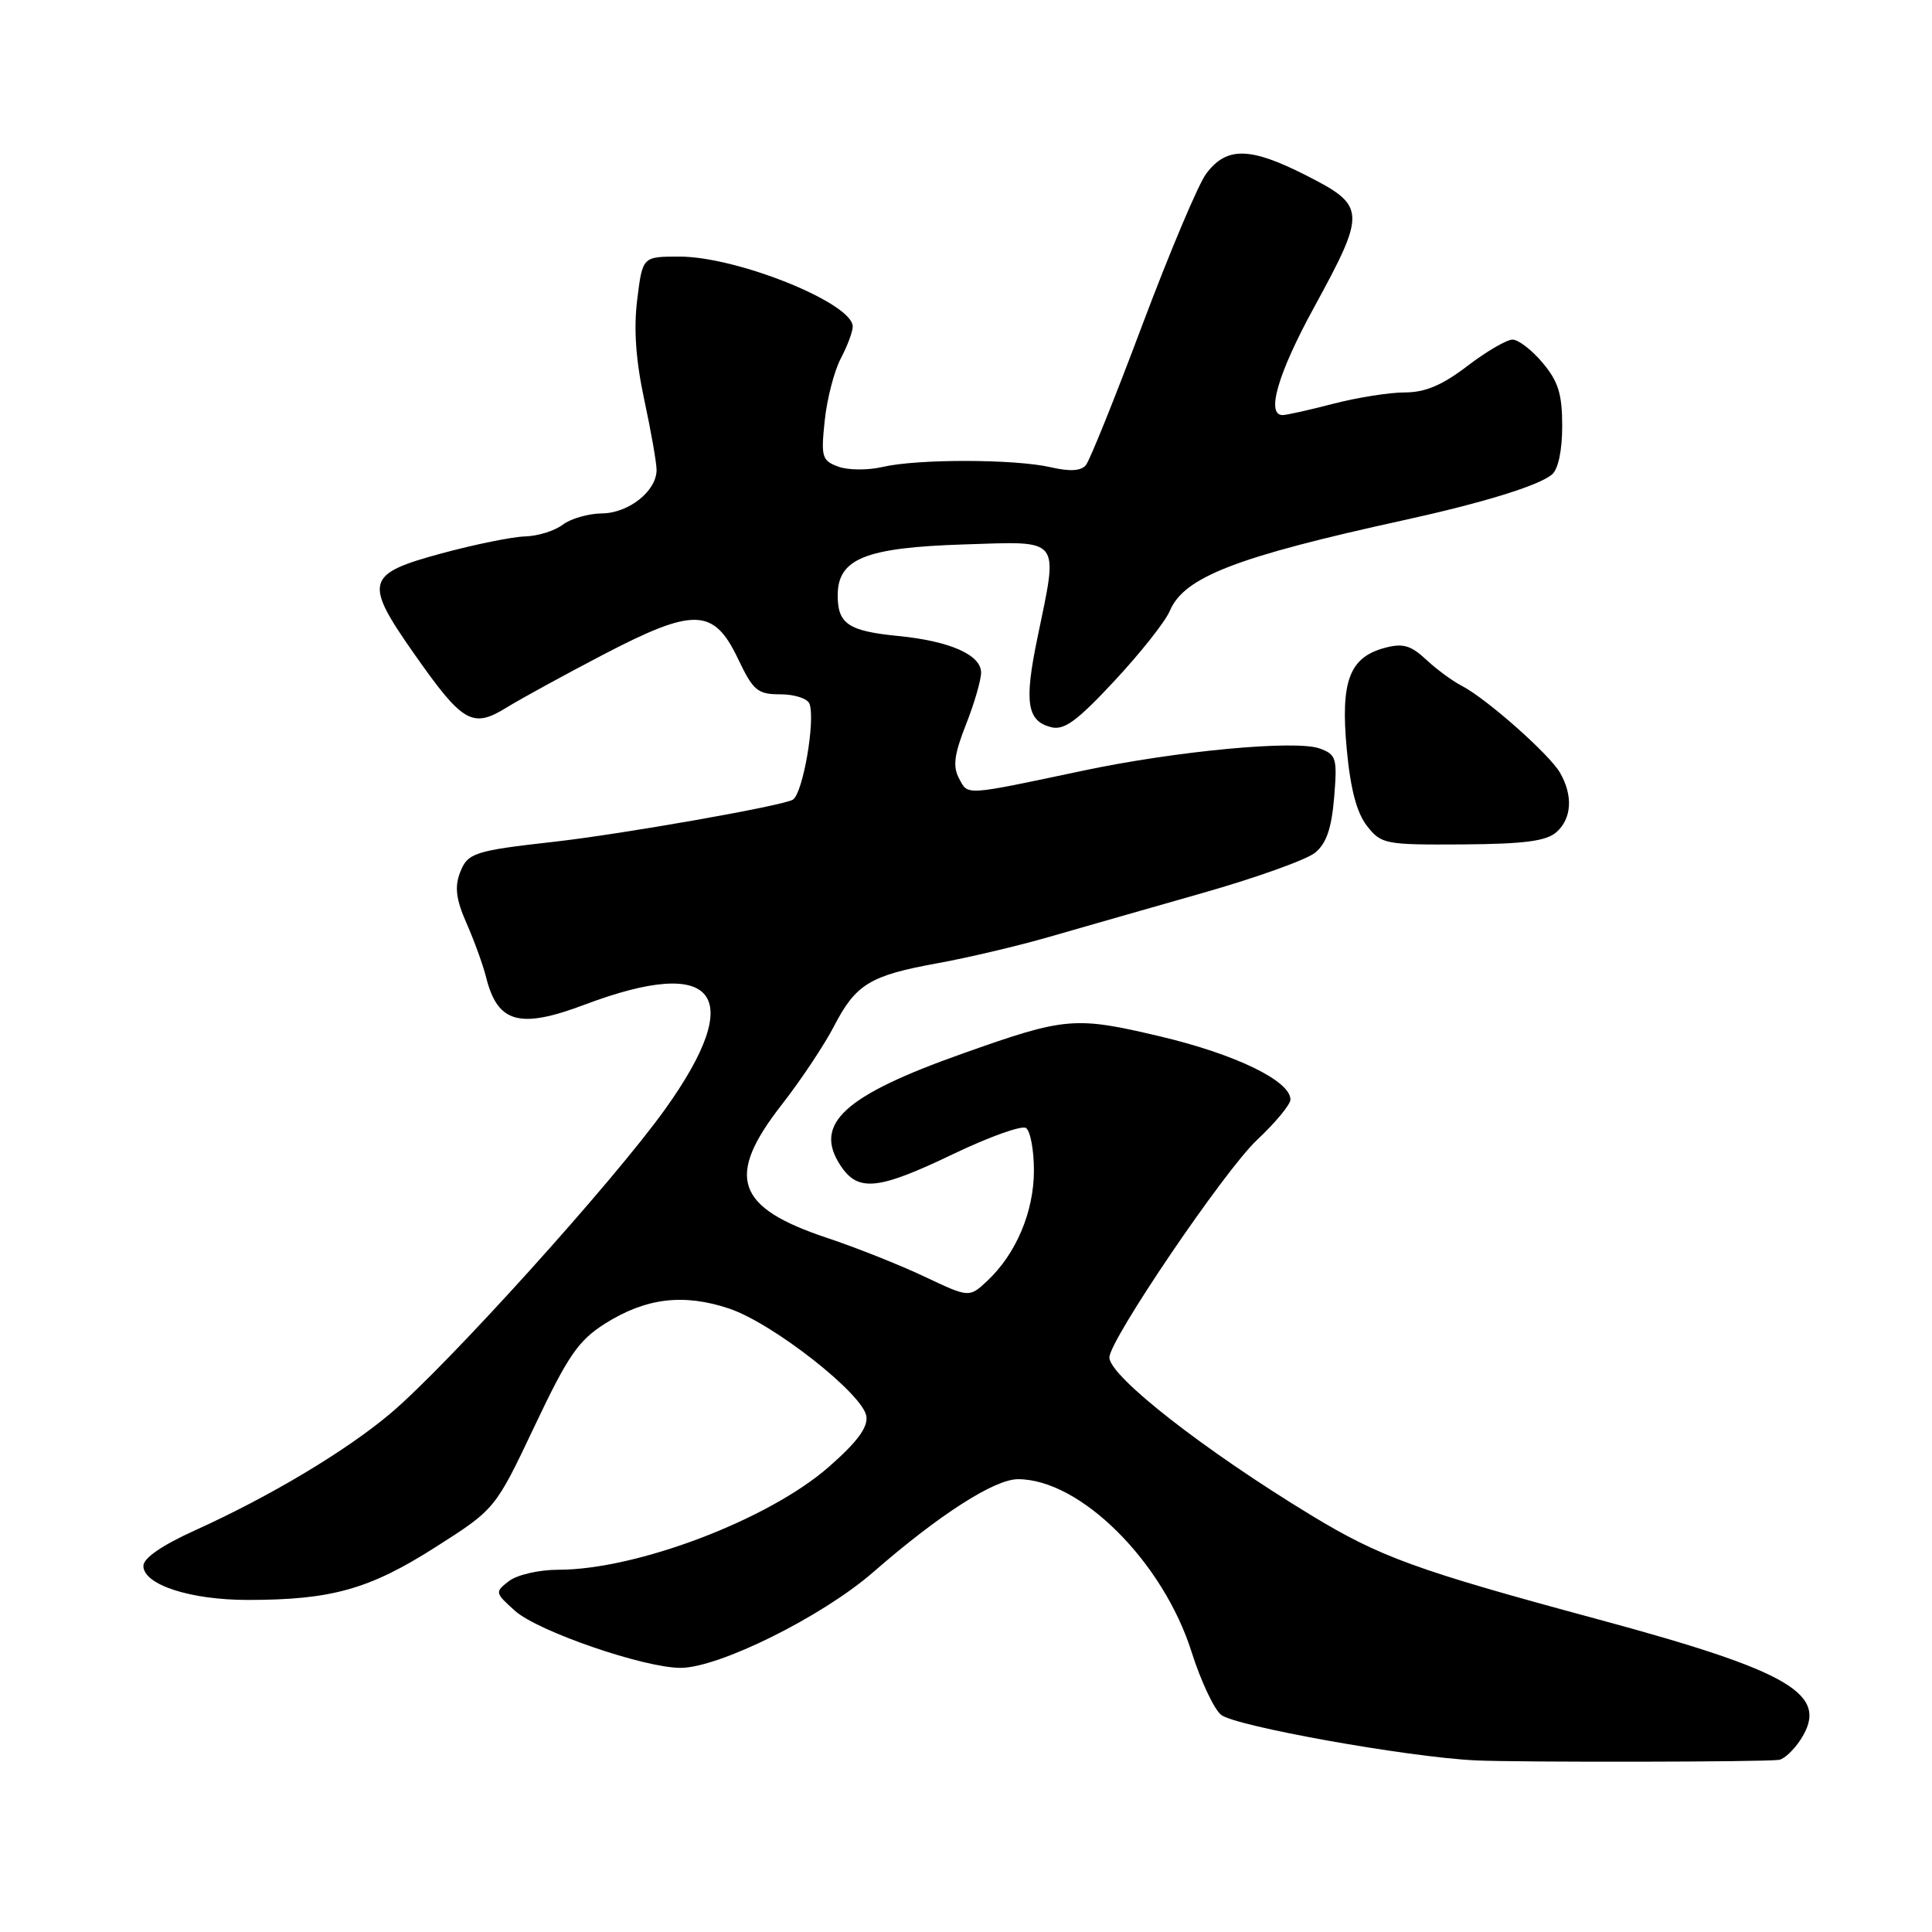 <?xml version="1.0" encoding="UTF-8" standalone="no"?>
<!DOCTYPE svg PUBLIC "-//W3C//DTD SVG 1.1//EN" "http://www.w3.org/Graphics/SVG/1.1/DTD/svg11.dtd" >
<svg xmlns="http://www.w3.org/2000/svg" xmlns:xlink="http://www.w3.org/1999/xlink" version="1.1" viewBox="0 0 256 256">
 <g >
 <path fill="currentColor"
d=" M 235.73 233.19 C 236.40 233.09 237.68 231.90 238.56 230.55 C 242.52 224.51 237.46 221.51 211.50 214.50 C 187.68 208.07 182.84 206.31 173.74 200.78 C 159.54 192.16 147.00 182.35 147.00 179.87 C 147.00 177.56 162.26 155.09 166.55 151.06 C 169.00 148.76 171.00 146.35 170.99 145.69 C 170.98 143.22 163.72 139.70 153.78 137.34 C 142.40 134.65 141.22 134.75 127.50 139.62 C 111.82 145.18 107.75 148.92 111.36 154.42 C 113.69 157.98 116.32 157.71 126.34 152.90 C 131.04 150.65 135.36 149.10 135.94 149.46 C 136.52 149.82 137.00 152.36 137.00 155.10 C 137.00 160.56 134.63 166.16 130.81 169.73 C 128.42 171.96 128.42 171.96 122.46 169.14 C 119.18 167.59 113.41 165.30 109.63 164.04 C 97.47 160.00 96.09 155.97 103.59 146.37 C 106.11 143.14 109.22 138.47 110.50 136.00 C 113.40 130.39 115.28 129.25 124.30 127.62 C 128.26 126.90 134.88 125.34 139.00 124.15 C 143.12 122.96 152.28 120.34 159.34 118.33 C 166.40 116.32 173.11 113.92 174.24 113.00 C 175.75 111.78 176.43 109.80 176.78 105.69 C 177.21 100.46 177.07 99.98 174.87 99.18 C 171.70 98.02 155.88 99.50 143.50 102.12 C 127.64 105.47 128.30 105.43 127.08 103.15 C 126.23 101.56 126.43 99.98 127.99 96.02 C 129.10 93.22 130.00 90.11 130.00 89.12 C 130.00 86.77 125.85 84.94 119.00 84.27 C 112.42 83.62 111.00 82.67 111.00 78.90 C 111.00 74.03 114.64 72.56 127.71 72.14 C 140.80 71.73 140.25 71.02 137.45 84.59 C 135.70 93.04 136.08 95.53 139.25 96.35 C 140.99 96.81 142.68 95.58 147.68 90.21 C 151.12 86.52 154.42 82.35 155.01 80.94 C 156.89 76.47 163.77 73.80 186.00 68.93 C 196.52 66.62 203.86 64.36 205.64 62.88 C 206.47 62.19 207.00 59.70 207.00 56.45 C 207.00 52.21 206.48 50.54 204.41 48.08 C 202.99 46.38 201.19 45.00 200.42 45.00 C 199.65 45.00 196.95 46.57 194.43 48.50 C 191.09 51.05 188.84 52.00 186.13 52.00 C 184.09 52.00 179.83 52.68 176.66 53.50 C 173.49 54.33 170.47 55.00 169.95 55.00 C 167.73 55.00 169.33 49.49 174.08 40.80 C 181.08 27.98 181.04 27.28 173.01 23.21 C 165.61 19.45 162.50 19.41 159.81 23.04 C 158.77 24.44 154.98 33.44 151.37 43.04 C 147.77 52.64 144.40 61.01 143.88 61.64 C 143.24 62.41 141.76 62.50 139.22 61.91 C 134.50 60.82 121.60 60.79 116.96 61.87 C 115.01 62.33 112.36 62.31 111.07 61.83 C 108.91 61.03 108.77 60.55 109.28 55.73 C 109.58 52.85 110.54 49.15 111.41 47.50 C 112.28 45.85 112.99 43.95 112.99 43.27 C 113.01 40.18 97.71 34.00 90.03 34.00 C 85.14 34.00 85.14 34.00 84.44 39.66 C 83.95 43.55 84.24 47.71 85.36 52.93 C 86.26 57.12 87.00 61.32 87.00 62.27 C 87.00 65.06 83.31 68.00 79.75 68.03 C 77.96 68.05 75.63 68.72 74.56 69.53 C 73.49 70.34 71.24 71.04 69.56 71.08 C 67.88 71.13 62.90 72.14 58.50 73.33 C 48.43 76.06 48.16 77.07 54.96 86.75 C 61.30 95.78 62.60 96.54 67.08 93.78 C 68.96 92.62 74.71 89.47 79.86 86.78 C 91.95 80.47 94.56 80.54 97.77 87.25 C 99.81 91.53 100.37 92.00 103.41 92.00 C 105.27 92.00 107.00 92.56 107.26 93.25 C 108.07 95.42 106.39 105.14 105.06 105.96 C 103.76 106.77 82.52 110.51 73.50 111.53 C 62.81 112.73 61.95 113.01 60.95 115.64 C 60.22 117.54 60.44 119.21 61.82 122.34 C 62.83 124.63 64.00 127.85 64.41 129.49 C 65.93 135.57 68.84 136.38 77.50 133.11 C 94.96 126.54 99.00 131.78 88.15 146.95 C 81.31 156.53 59.30 180.90 51.75 187.28 C 45.82 192.28 35.73 198.31 25.75 202.82 C 21.47 204.76 19.00 206.46 19.00 207.49 C 19.00 209.98 25.20 212.00 32.83 212.00 C 43.91 212.00 48.93 210.59 57.65 205.04 C 65.62 199.97 65.62 199.97 70.83 188.98 C 75.27 179.61 76.64 177.62 80.18 175.38 C 85.60 171.97 90.59 171.37 96.64 173.40 C 102.45 175.36 114.38 184.73 114.80 187.67 C 115.02 189.14 113.55 191.11 109.81 194.38 C 101.83 201.37 84.37 208.00 73.98 208.00 C 71.43 208.00 68.52 208.67 67.44 209.50 C 65.55 210.96 65.57 211.05 68.26 213.46 C 71.30 216.17 85.33 221.00 90.18 221.00 C 95.26 221.00 108.93 214.21 115.67 208.35 C 124.43 200.71 131.77 196.00 134.89 196.00 C 143.14 196.00 154.12 206.93 157.90 218.92 C 159.09 222.67 160.83 226.40 161.78 227.21 C 163.54 228.71 186.49 232.83 195.50 233.26 C 201.22 233.53 233.88 233.48 235.73 233.19 Z  M 206.25 110.25 C 208.27 108.45 208.45 105.41 206.71 102.39 C 205.31 99.95 196.94 92.55 193.70 90.88 C 192.49 90.26 190.36 88.70 188.97 87.40 C 186.93 85.50 185.88 85.20 183.47 85.85 C 178.80 87.10 177.61 90.29 178.45 99.26 C 178.94 104.56 179.78 107.72 181.14 109.45 C 183.03 111.86 183.54 111.95 193.81 111.89 C 202.01 111.83 204.91 111.45 206.25 110.25 Z "/>
</g>
</svg>